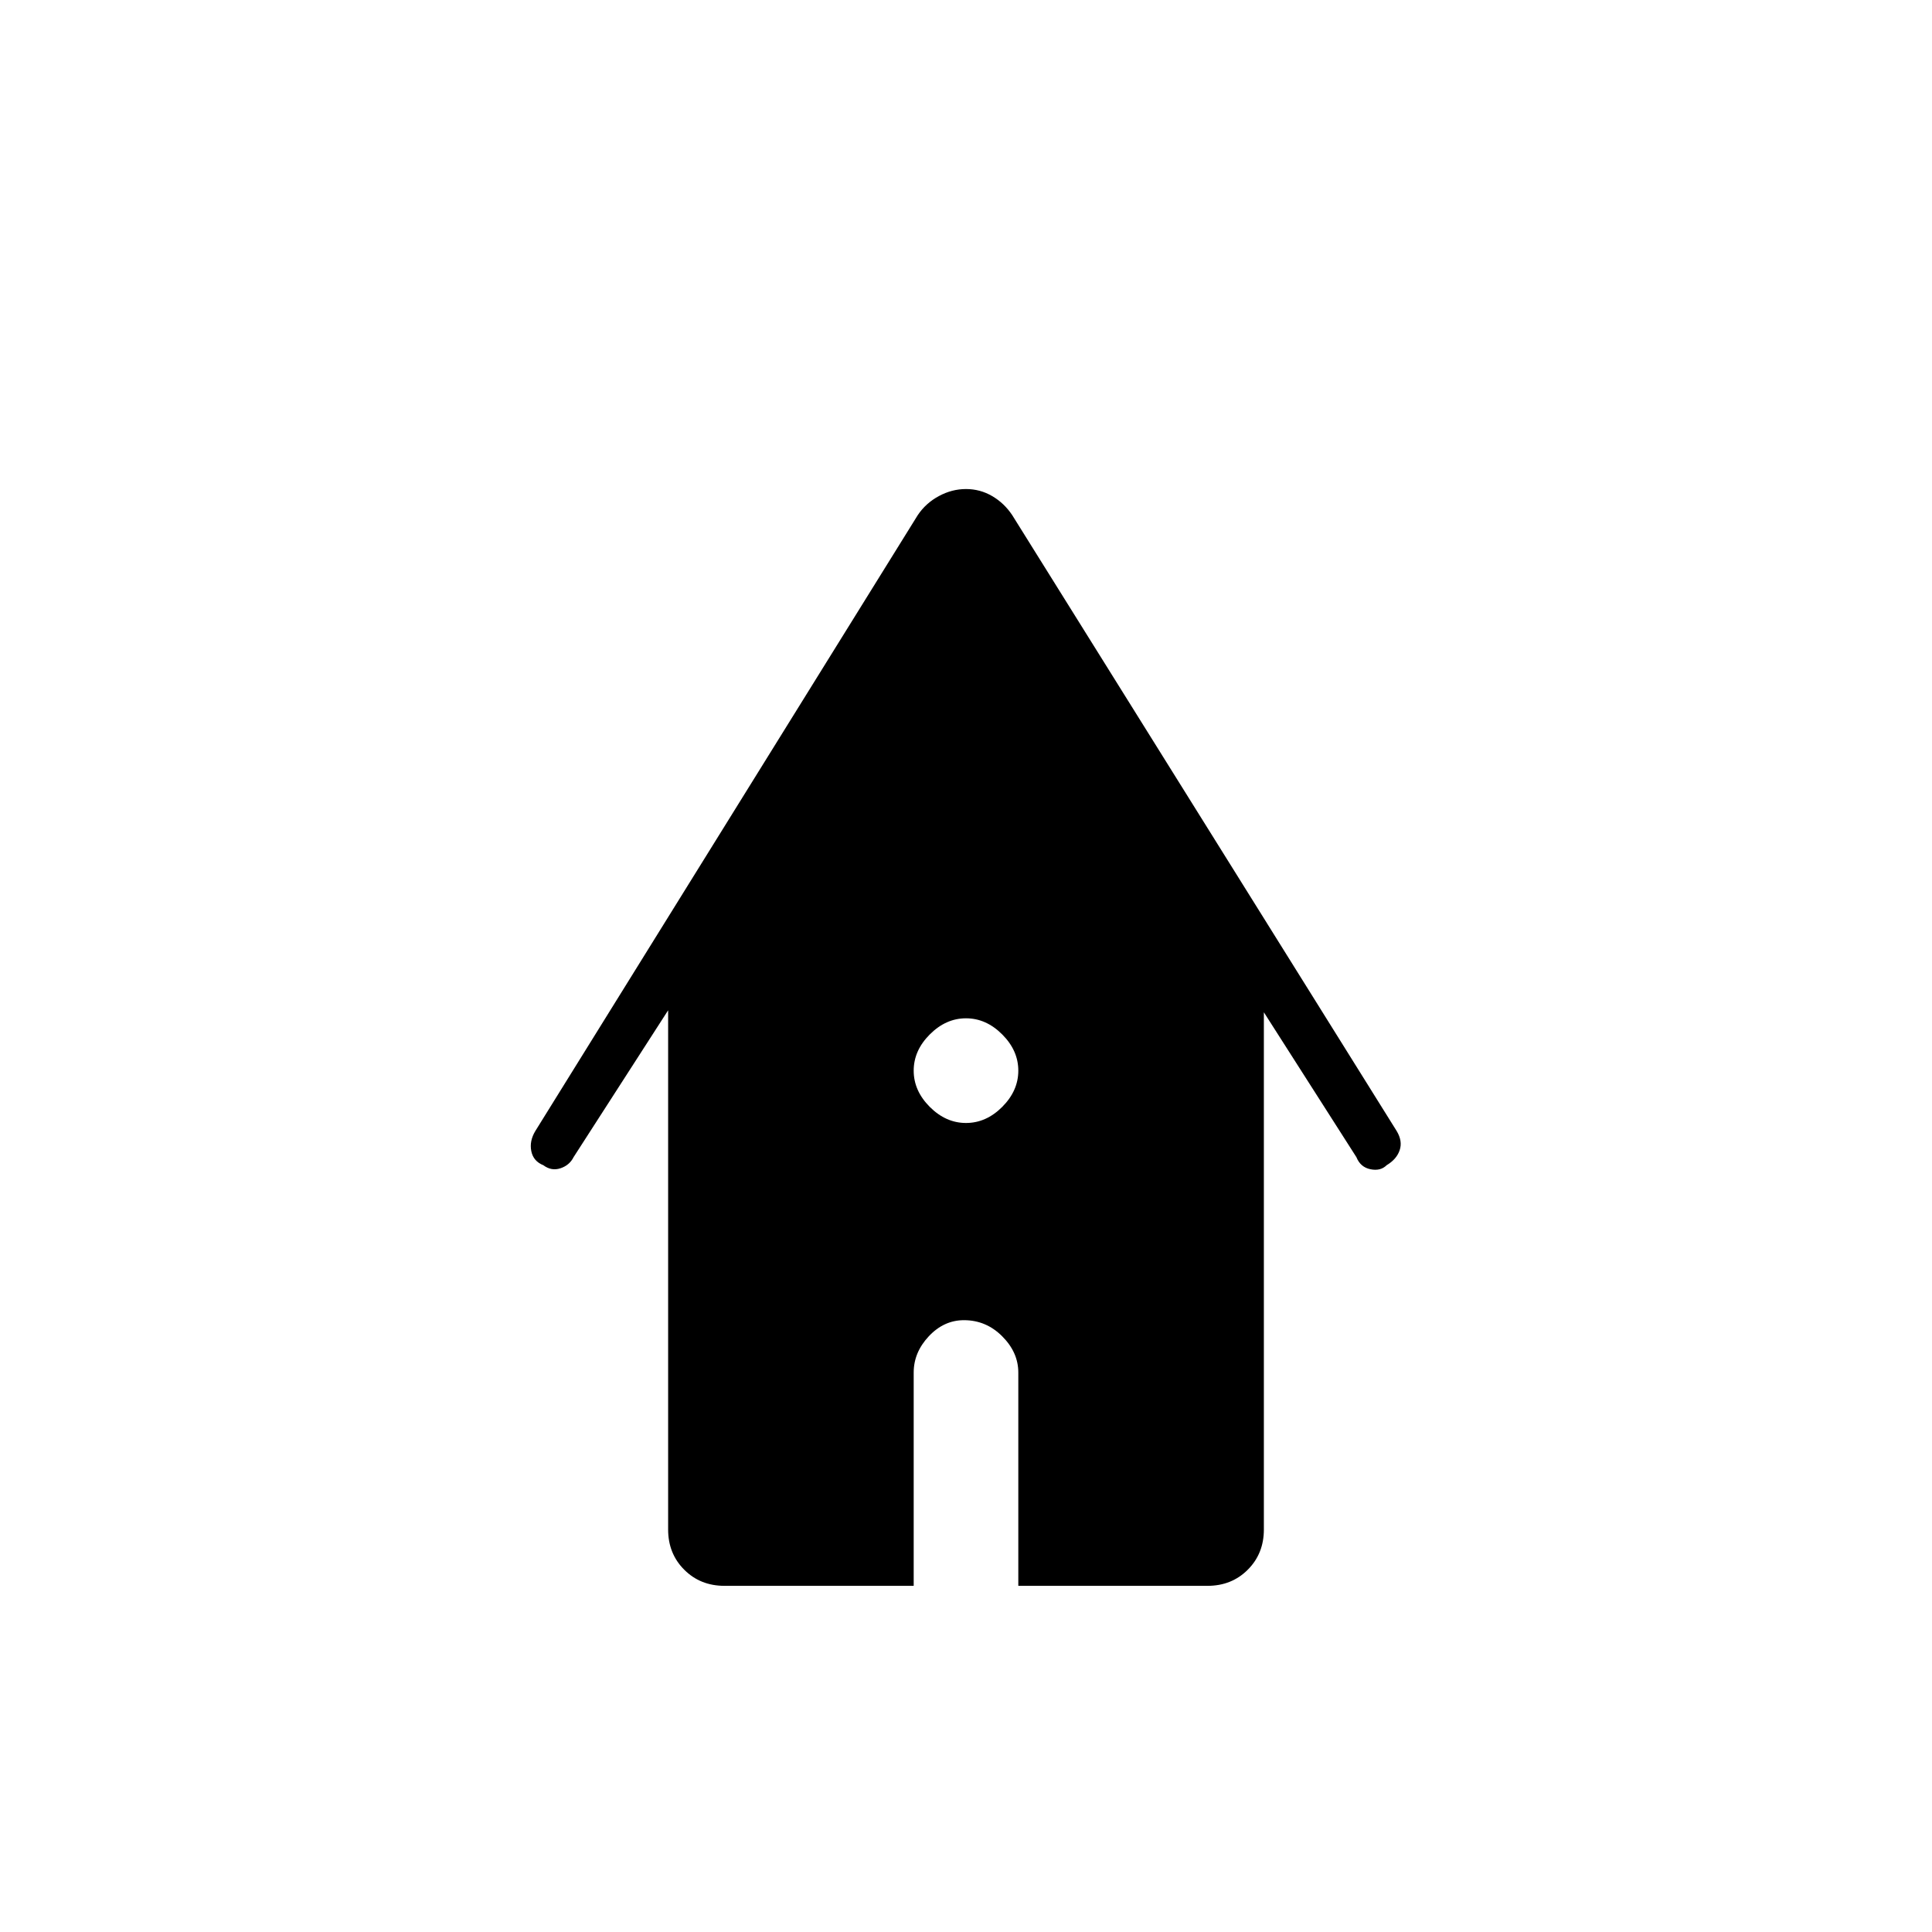 <svg xmlns="http://www.w3.org/2000/svg" height="40" width="40"><path d="M20 23.25q.417 0 .75-.333.333-.334.333-.75 0-.417-.333-.75-.333-.334-.75-.334t-.75.334q-.333.333-.333.75 0 .416.333.75.333.333.75.333Zm-5 9.583q-.5 0-.833-.333-.334-.333-.334-.833v-10.75l-1.958 3.041q-.083.167-.271.23-.187.062-.354-.063-.208-.083-.25-.292-.042-.208.083-.416L19 10.667q.167-.25.438-.396.27-.146.562-.146.292 0 .542.146.25.146.416.396l7.959 12.75q.125.208.062.395-.062.188-.271.313-.125.125-.333.083-.208-.041-.292-.25l-1.916-3v10.709q0 .5-.334.833-.333.333-.833.333h-3.917v-4.416q0-.417-.333-.75-.333-.334-.792-.334-.416 0-.729.334-.312.333-.312.75v4.416Z"/></svg>